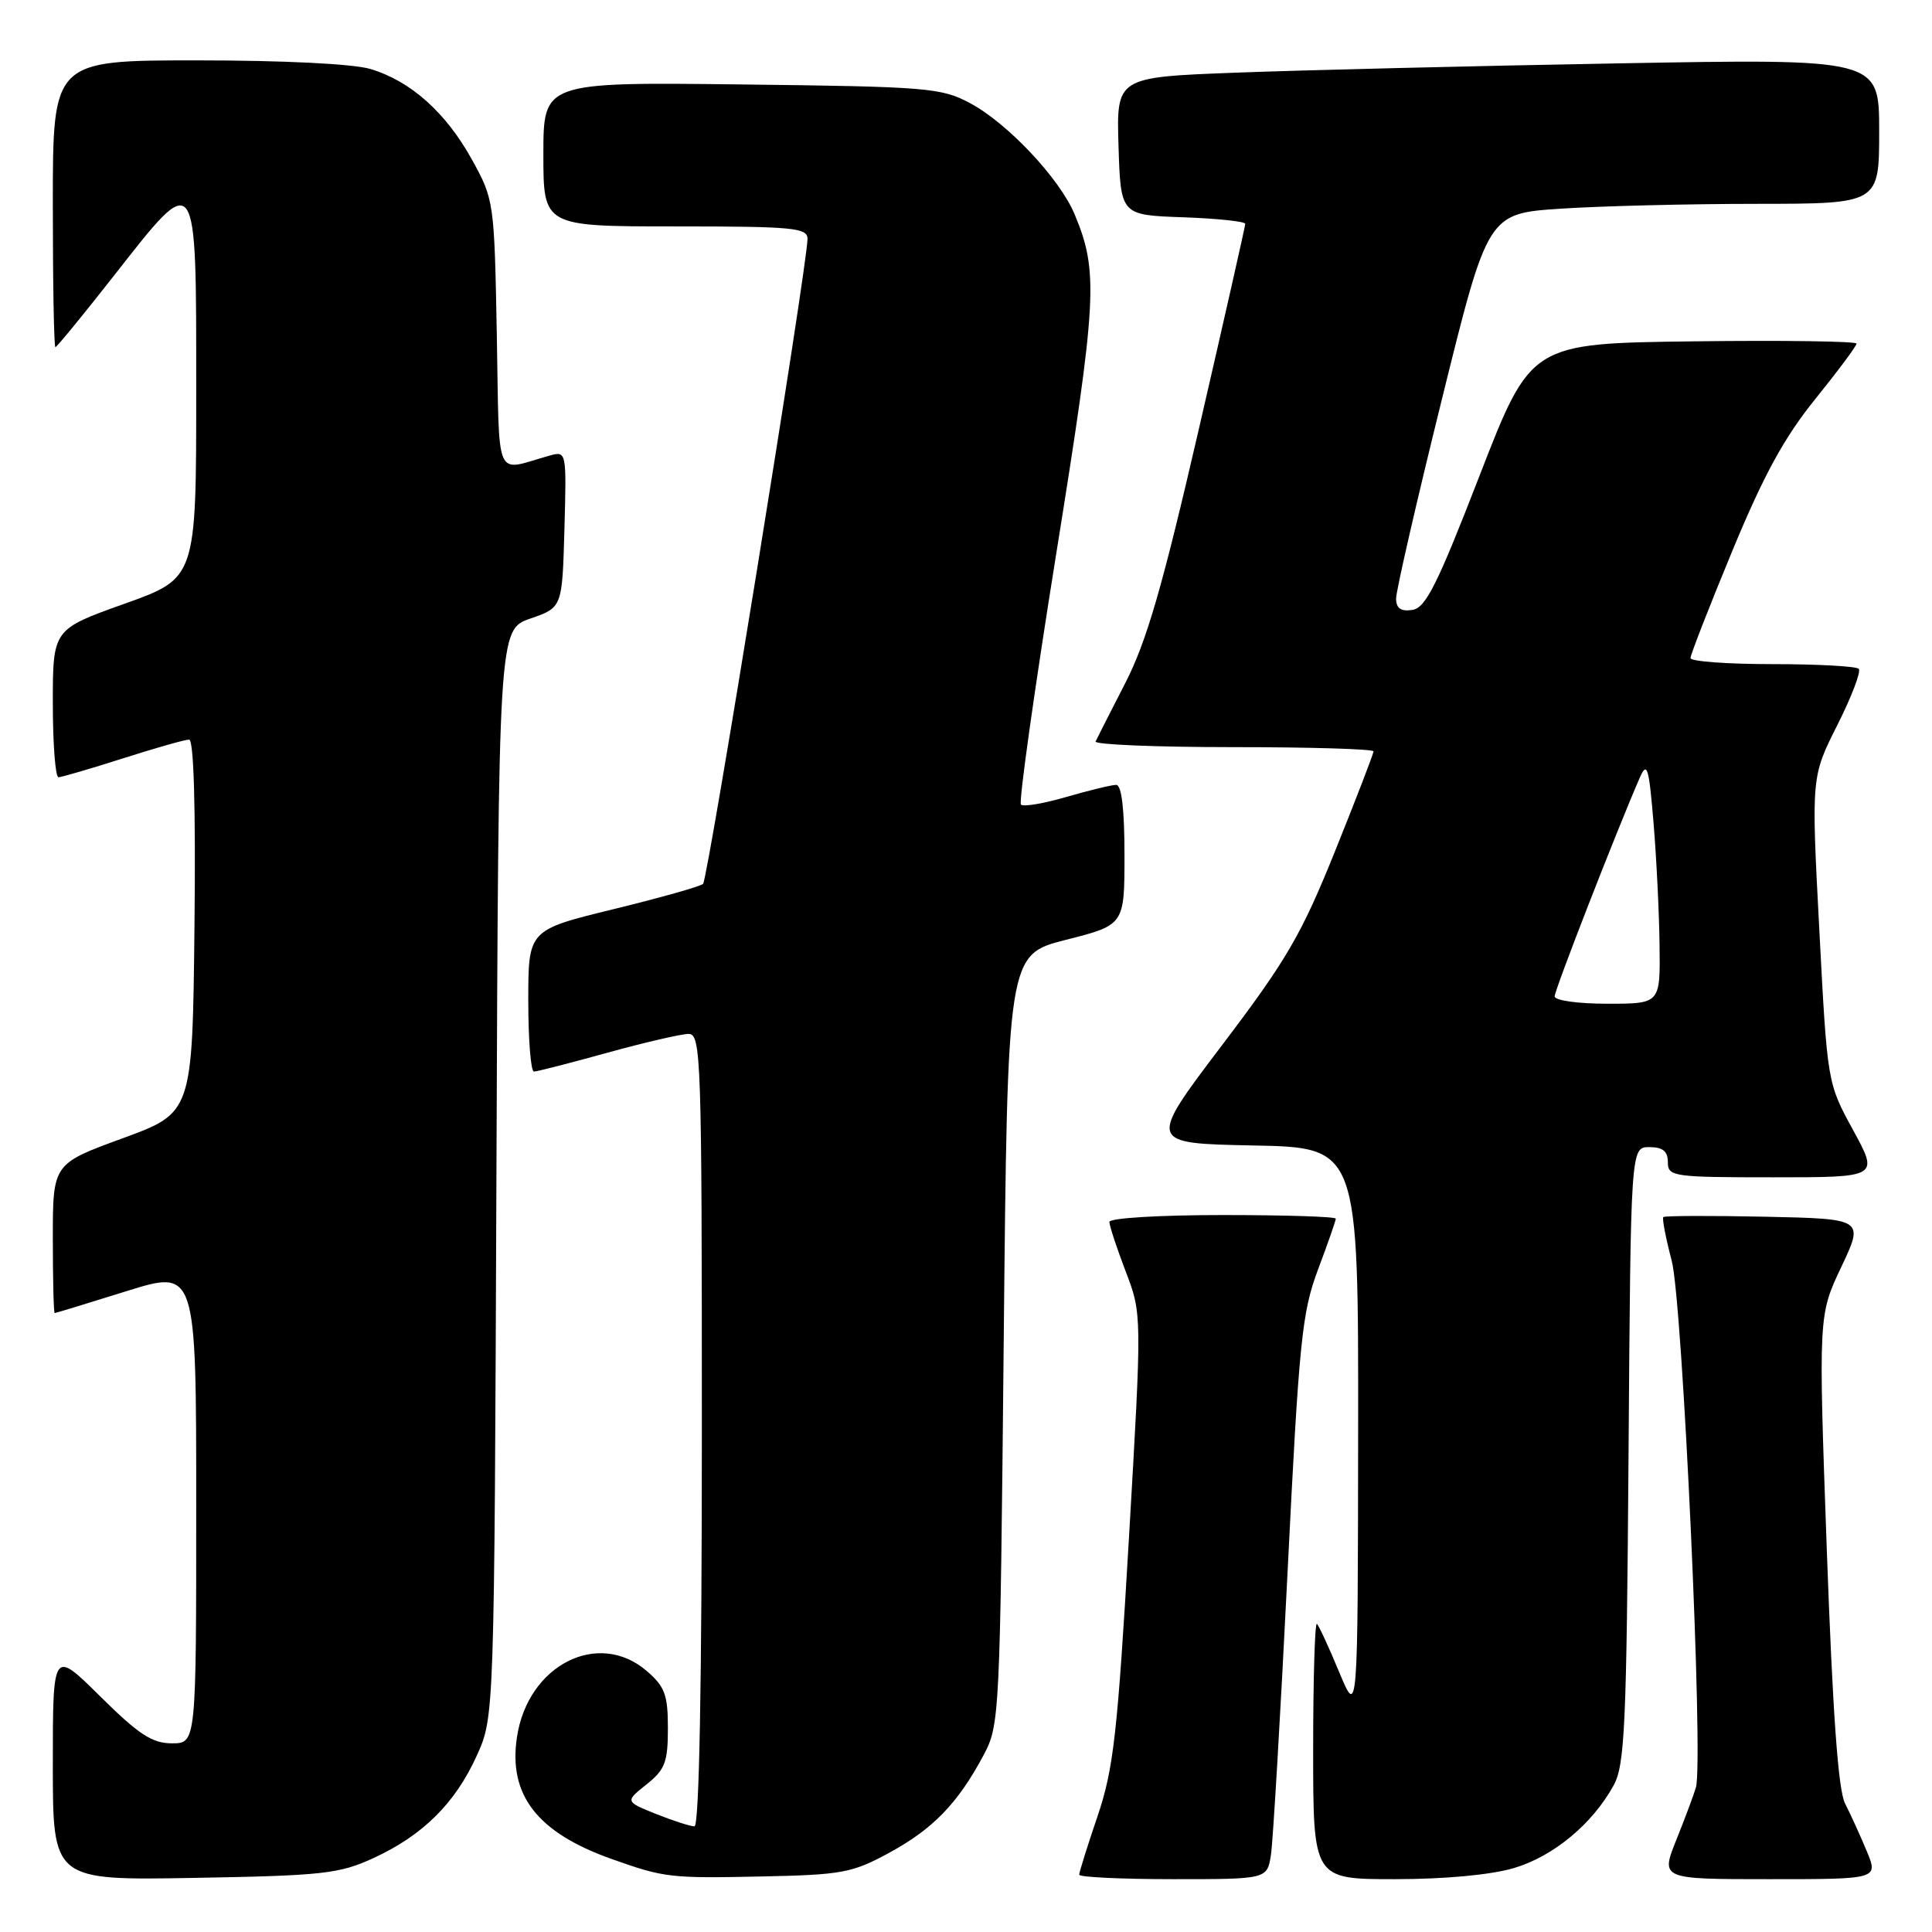<?xml version="1.0" encoding="UTF-8" standalone="no"?>
<!DOCTYPE svg PUBLIC "-//W3C//DTD SVG 1.1//EN" "http://www.w3.org/Graphics/SVG/1.1/DTD/svg11.dtd" >
<svg xmlns="http://www.w3.org/2000/svg" xmlns:xlink="http://www.w3.org/1999/xlink" version="1.1" viewBox="0 0 256 256">
 <g >
 <path fill="currentColor"
d=" M 49.50 246.20 C 56.03 243.19 60.33 238.93 63.18 232.62 C 65.50 227.50 65.50 227.50 65.78 155.46 C 66.06 83.42 66.06 83.42 70.28 81.96 C 74.50 80.50 74.50 80.50 74.79 70.12 C 75.07 59.75 75.07 59.75 72.79 60.38 C 65.41 62.43 66.20 64.26 65.83 44.34 C 65.50 26.72 65.46 26.44 62.53 21.14 C 59.07 14.89 54.42 10.74 49.08 9.14 C 46.80 8.46 37.58 8.00 26.13 8.00 C 7.00 8.00 7.00 8.00 7.00 27.00 C 7.00 37.45 7.15 46.00 7.34 46.00 C 7.52 46.00 11.01 41.74 15.09 36.54 C 26.20 22.37 26.00 22.09 26.00 51.81 C 26.00 76.61 26.00 76.61 16.50 80.00 C 7.00 83.39 7.00 83.39 7.00 93.19 C 7.00 98.59 7.34 102.99 7.75 102.99 C 8.16 102.98 12.00 101.86 16.29 100.49 C 20.57 99.12 24.52 98.00 25.06 98.00 C 25.68 98.00 25.94 107.07 25.77 122.72 C 25.50 147.44 25.50 147.44 16.25 150.83 C 7.00 154.21 7.00 154.21 7.00 164.11 C 7.00 169.55 7.11 173.99 7.25 173.99 C 7.39 173.98 11.66 172.68 16.75 171.09 C 26.00 168.20 26.00 168.20 26.00 199.60 C 26.00 231.00 26.00 231.00 22.78 231.00 C 20.16 231.00 18.37 229.82 13.28 224.78 C 7.00 218.56 7.00 218.56 7.00 233.86 C 7.00 249.16 7.00 249.16 25.75 248.83 C 42.81 248.53 44.95 248.29 49.50 246.20 Z  M 117.83 245.50 C 123.65 242.33 126.90 238.97 130.30 232.62 C 132.46 228.57 132.51 227.67 133.00 177.50 C 133.50 126.50 133.50 126.50 141.25 124.53 C 149.00 122.56 149.00 122.56 149.00 113.28 C 149.00 107.22 148.62 104.00 147.90 104.00 C 147.30 104.00 144.34 104.72 141.33 105.59 C 138.32 106.47 135.60 106.93 135.28 106.62 C 134.97 106.30 137.07 91.36 139.95 73.41 C 145.38 39.60 145.58 36.02 142.39 28.39 C 140.41 23.66 133.52 16.33 128.54 13.67 C 124.74 11.63 122.93 11.48 98.25 11.19 C 72.00 10.88 72.00 10.88 72.00 20.44 C 72.00 30.00 72.00 30.00 89.50 30.00 C 105.11 30.00 107.00 30.18 107.00 31.65 C 107.00 35.01 93.80 116.52 93.16 117.12 C 92.80 117.46 87.44 118.97 81.25 120.48 C 70.00 123.23 70.00 123.23 70.00 132.61 C 70.00 137.78 70.34 141.99 70.75 141.99 C 71.16 141.98 75.55 140.86 80.49 139.49 C 85.44 138.12 90.28 137.00 91.24 137.00 C 92.90 137.00 93.00 140.09 93.00 189.50 C 93.00 223.11 92.65 242.00 92.02 242.00 C 91.48 242.00 89.19 241.26 86.93 240.36 C 82.83 238.71 82.83 238.71 85.66 236.45 C 88.12 234.49 88.50 233.50 88.50 229.01 C 88.50 224.57 88.10 223.48 85.69 221.41 C 79.26 215.88 69.93 220.63 68.50 230.18 C 67.34 237.86 71.18 242.81 81.00 246.31 C 88.02 248.81 88.79 248.90 101.00 248.64 C 111.57 248.42 112.93 248.17 117.83 245.50 Z  M 168.41 245.75 C 168.68 243.96 169.67 227.20 170.60 208.50 C 172.13 177.63 172.51 173.92 174.64 168.23 C 175.94 164.78 177.00 161.74 177.00 161.48 C 177.00 161.21 170.25 161.00 162.00 161.00 C 153.64 161.00 147.00 161.40 147.00 161.91 C 147.00 162.41 147.97 165.36 149.16 168.47 C 151.32 174.12 151.32 174.12 149.59 203.81 C 148.07 229.80 147.55 234.39 145.43 240.66 C 144.09 244.59 143.00 248.08 143.00 248.41 C 143.00 248.73 148.60 249.00 155.45 249.00 C 167.91 249.00 167.91 249.00 168.41 245.75 Z  M 200.60 247.53 C 205.85 245.97 211.01 241.68 213.82 236.56 C 215.30 233.86 215.53 228.65 215.79 192.75 C 216.08 152.00 216.08 152.00 218.54 152.00 C 220.33 152.00 221.00 152.54 221.00 154.00 C 221.00 155.90 221.67 156.00 234.98 156.00 C 248.96 156.00 248.96 156.00 245.55 149.75 C 242.13 143.50 242.13 143.50 241.07 123.22 C 240.00 102.94 240.00 102.94 243.45 96.09 C 245.35 92.32 246.63 88.96 246.29 88.62 C 245.95 88.28 240.79 88.00 234.83 88.00 C 228.88 88.00 224.00 87.64 224.00 87.20 C 224.00 86.75 226.49 80.37 229.53 73.02 C 233.69 62.97 236.41 57.97 240.53 52.88 C 243.54 49.15 246.00 45.85 246.00 45.53 C 246.00 45.22 236.29 45.08 224.42 45.23 C 202.85 45.50 202.85 45.50 196.06 63.00 C 190.45 77.48 188.91 80.56 187.14 80.82 C 185.62 81.05 185.00 80.61 184.99 79.32 C 184.98 78.32 187.71 66.43 191.06 52.90 C 197.14 28.29 197.14 28.29 206.82 27.65 C 212.14 27.30 223.81 27.01 232.75 27.01 C 249.00 27.00 249.00 27.00 249.00 17.38 C 249.00 7.77 249.00 7.77 214.25 8.40 C 195.14 8.74 172.40 9.30 163.71 9.63 C 147.93 10.23 147.93 10.23 148.21 19.37 C 148.50 28.50 148.50 28.50 156.75 28.79 C 161.29 28.95 165.00 29.34 165.00 29.66 C 165.00 29.98 162.23 42.22 158.85 56.87 C 154.03 77.75 151.93 85.01 149.11 90.50 C 147.13 94.35 145.36 97.84 145.17 98.25 C 144.99 98.66 153.20 99.00 163.42 99.00 C 173.64 99.00 182.00 99.25 182.00 99.56 C 182.00 99.86 179.70 105.83 176.89 112.81 C 172.44 123.85 170.50 127.19 161.92 138.50 C 152.07 151.50 152.07 151.50 166.04 151.78 C 180.00 152.05 180.00 152.05 179.96 189.78 C 179.92 227.50 179.92 227.50 177.46 221.59 C 176.11 218.33 174.78 215.45 174.50 215.17 C 174.23 214.89 174.00 222.39 174.00 231.83 C 174.00 249.00 174.00 249.00 184.82 249.00 C 191.44 249.00 197.56 248.43 200.60 247.53 Z  M 247.34 245.25 C 246.48 243.19 245.19 240.36 244.48 238.97 C 243.57 237.21 242.84 226.95 242.06 205.37 C 240.95 174.29 240.95 174.29 243.97 167.90 C 247.00 161.50 247.00 161.50 233.86 161.22 C 226.64 161.07 220.58 161.09 220.40 161.27 C 220.22 161.45 220.72 164.05 221.51 167.05 C 222.95 172.48 225.74 233.23 224.72 236.83 C 224.46 237.75 223.30 240.86 222.14 243.75 C 220.03 249.00 220.03 249.00 234.46 249.00 C 248.90 249.00 248.90 249.00 247.34 245.25 Z  M 206.00 132.02 C 206.00 131.16 214.22 110.07 217.30 103.00 C 218.25 100.84 218.49 101.67 219.10 109.00 C 219.49 113.67 219.85 120.99 219.90 125.25 C 220.00 133.00 220.00 133.00 213.00 133.00 C 209.08 133.00 206.00 132.57 206.00 132.02 Z "/>
</g>
</svg>
